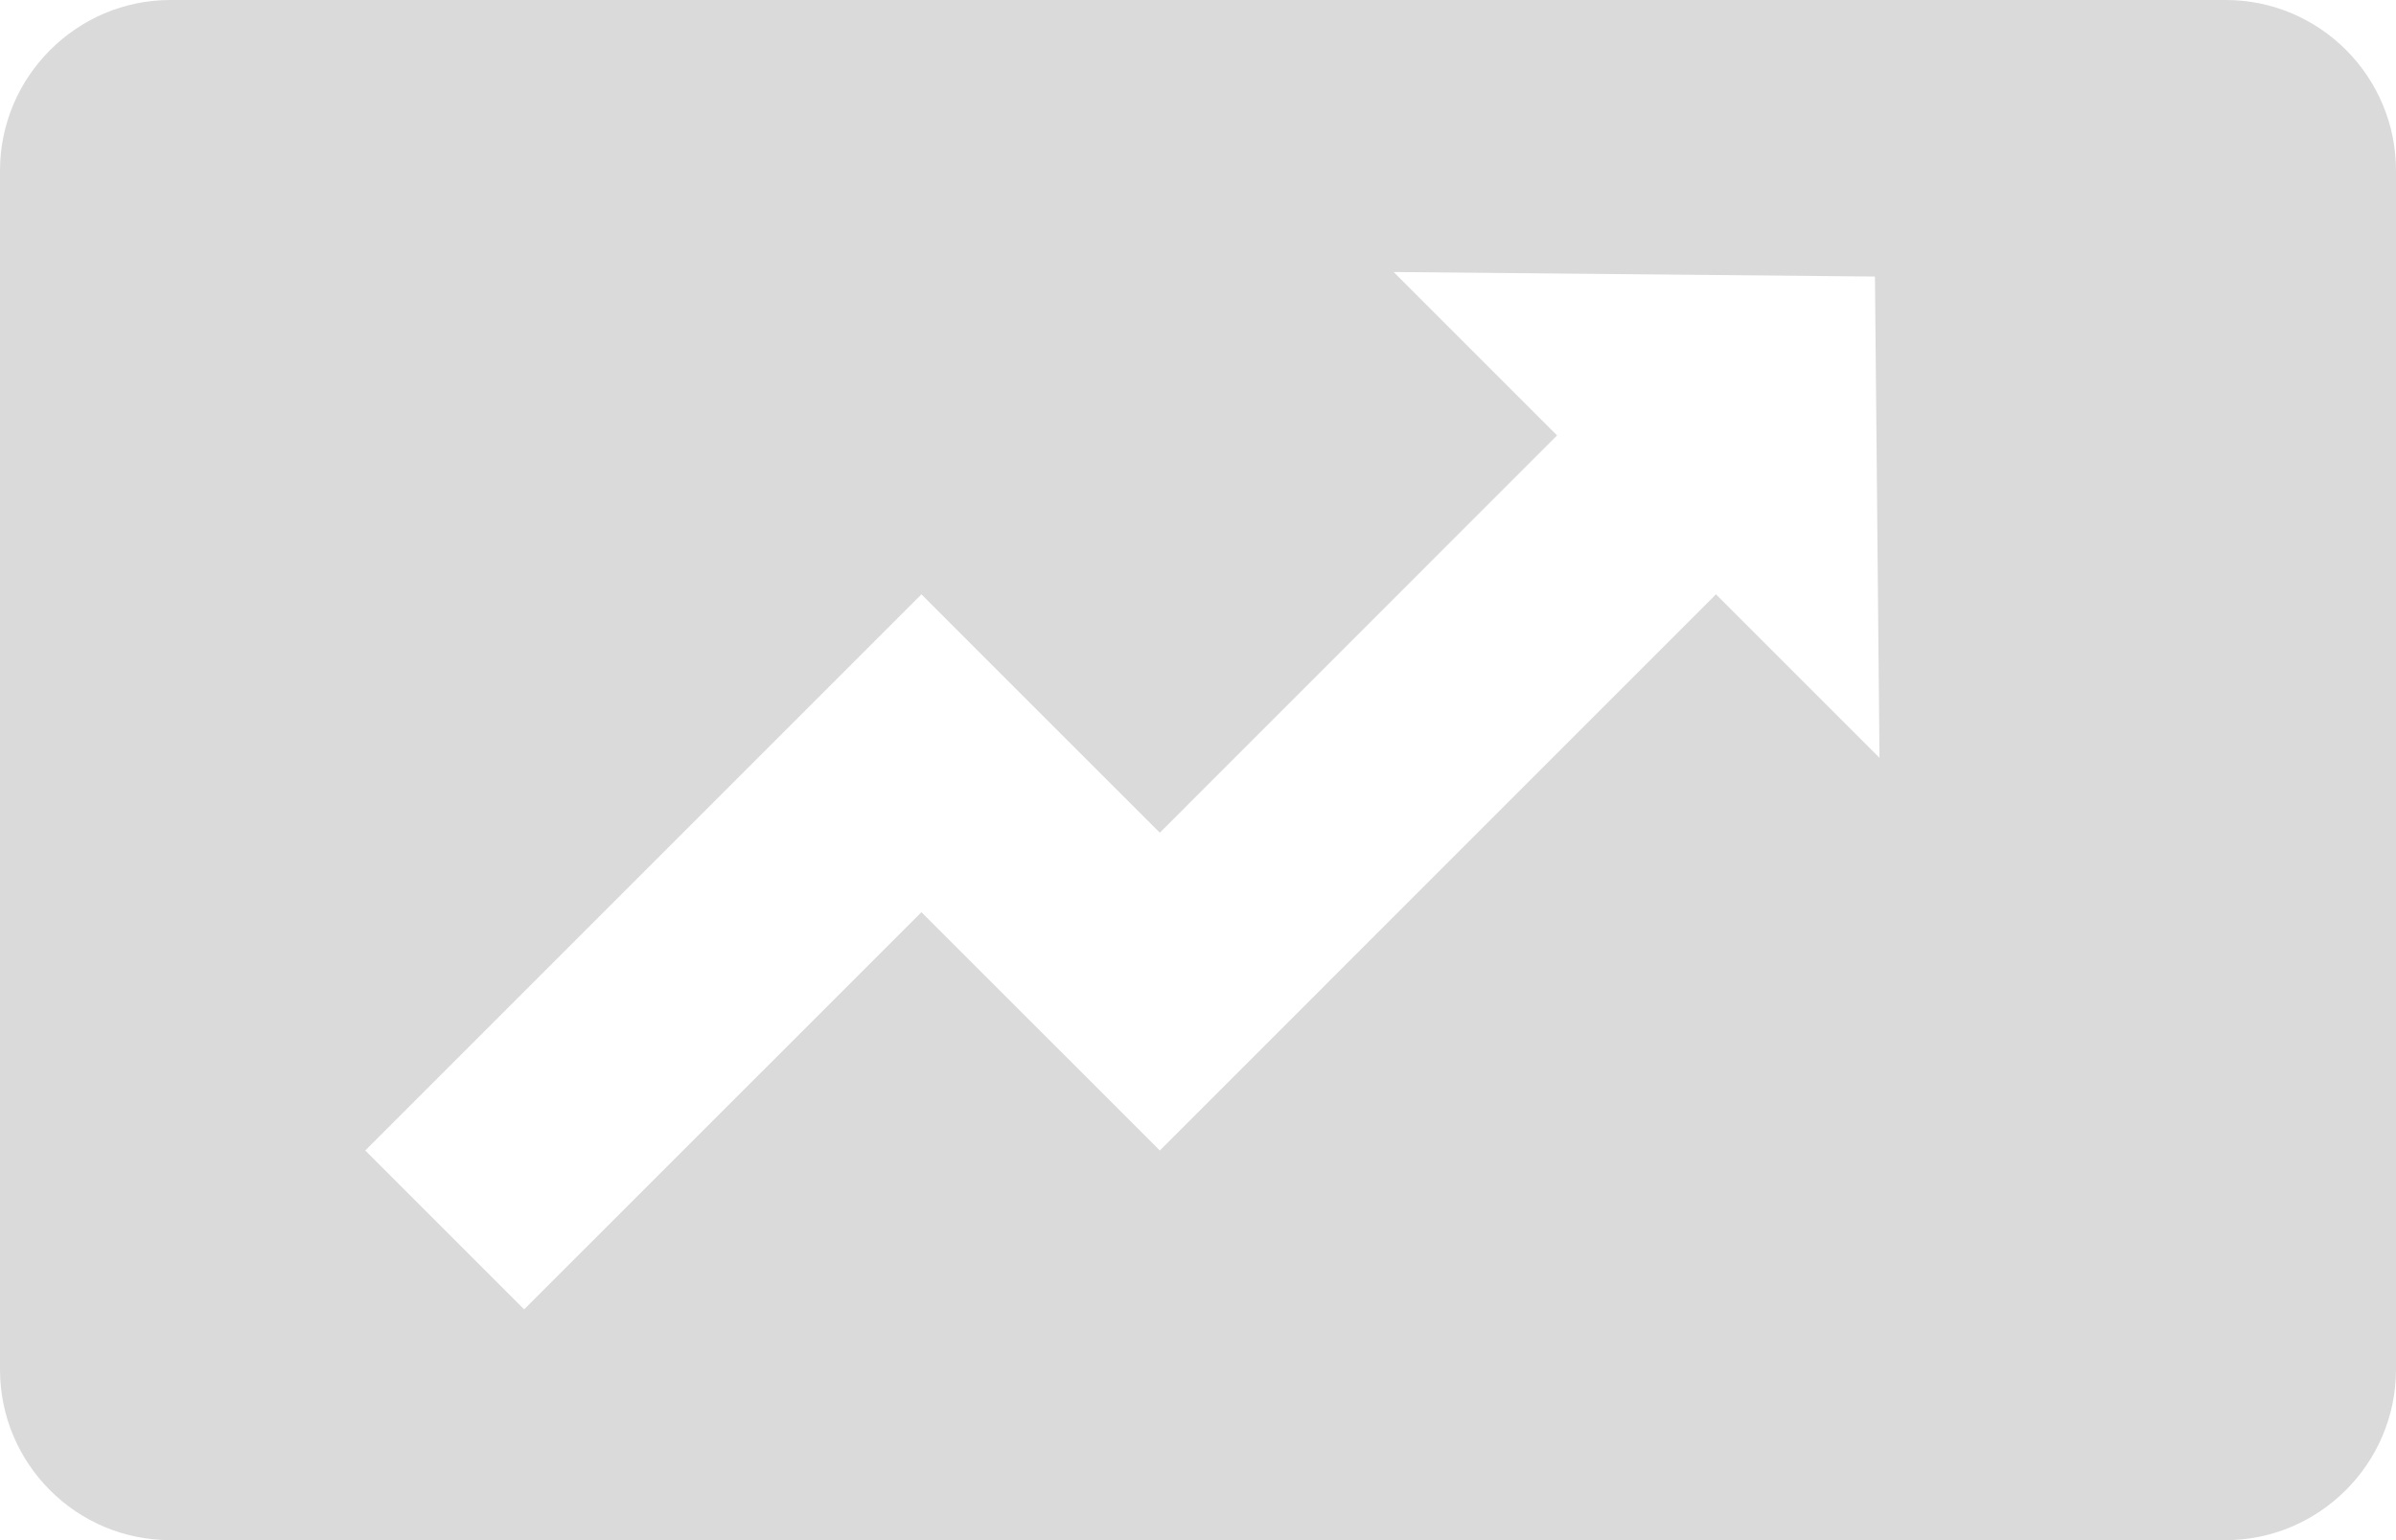 <?xml version="1.0" encoding="UTF-8" standalone="no"?>
<svg width="28px" height="18px" viewBox="0 0 28 18" version="1.1" xmlns="http://www.w3.org/2000/svg" xmlns:xlink="http://www.w3.org/1999/xlink">
    <!-- Generator: Sketch 3.8.2 (29753) - http://www.bohemiancoding.com/sketch -->
    <title>Combined Shape</title>
    <desc>Created with Sketch.</desc>
    <defs></defs>
    <g id="Game" stroke="none" stroke-width="1" fill="none" fill-rule="evenodd">
        <g id="Desktop-Copy-16" transform="translate(-260, -747)" fill="#DADADA">
            <g id="Group-2" transform="translate(42, 54)">
                <g id="Group-3" transform="translate(0, 687)">
                    <g id="Group-7">
                        <path d="M232.946,18.054 L238.053,12.946 L236.196,11.089 L231.554,15.732 L229.696,13.875 L228.768,12.946 L222.268,19.446 L224.125,21.303 L228.768,16.661 L231.554,19.446 L232.946,18.054 Z M218,7.995 C218,6.893 218.9,6 219.991,6 L244.009,6 C245.108,6 246,6.893 246,7.995 L246,22.005 C246,23.107 245.1,24 244.009,24 L219.991,24 C218.892,24 218,23.107 218,22.005 L218,7.995 Z M239.911,9.232 L239.964,14.857 L234.286,9.179 L239.911,9.232 Z" id="Combined-Shape"></path>
                    </g>
                </g>
            </g>
        </g>
    </g>
</svg>